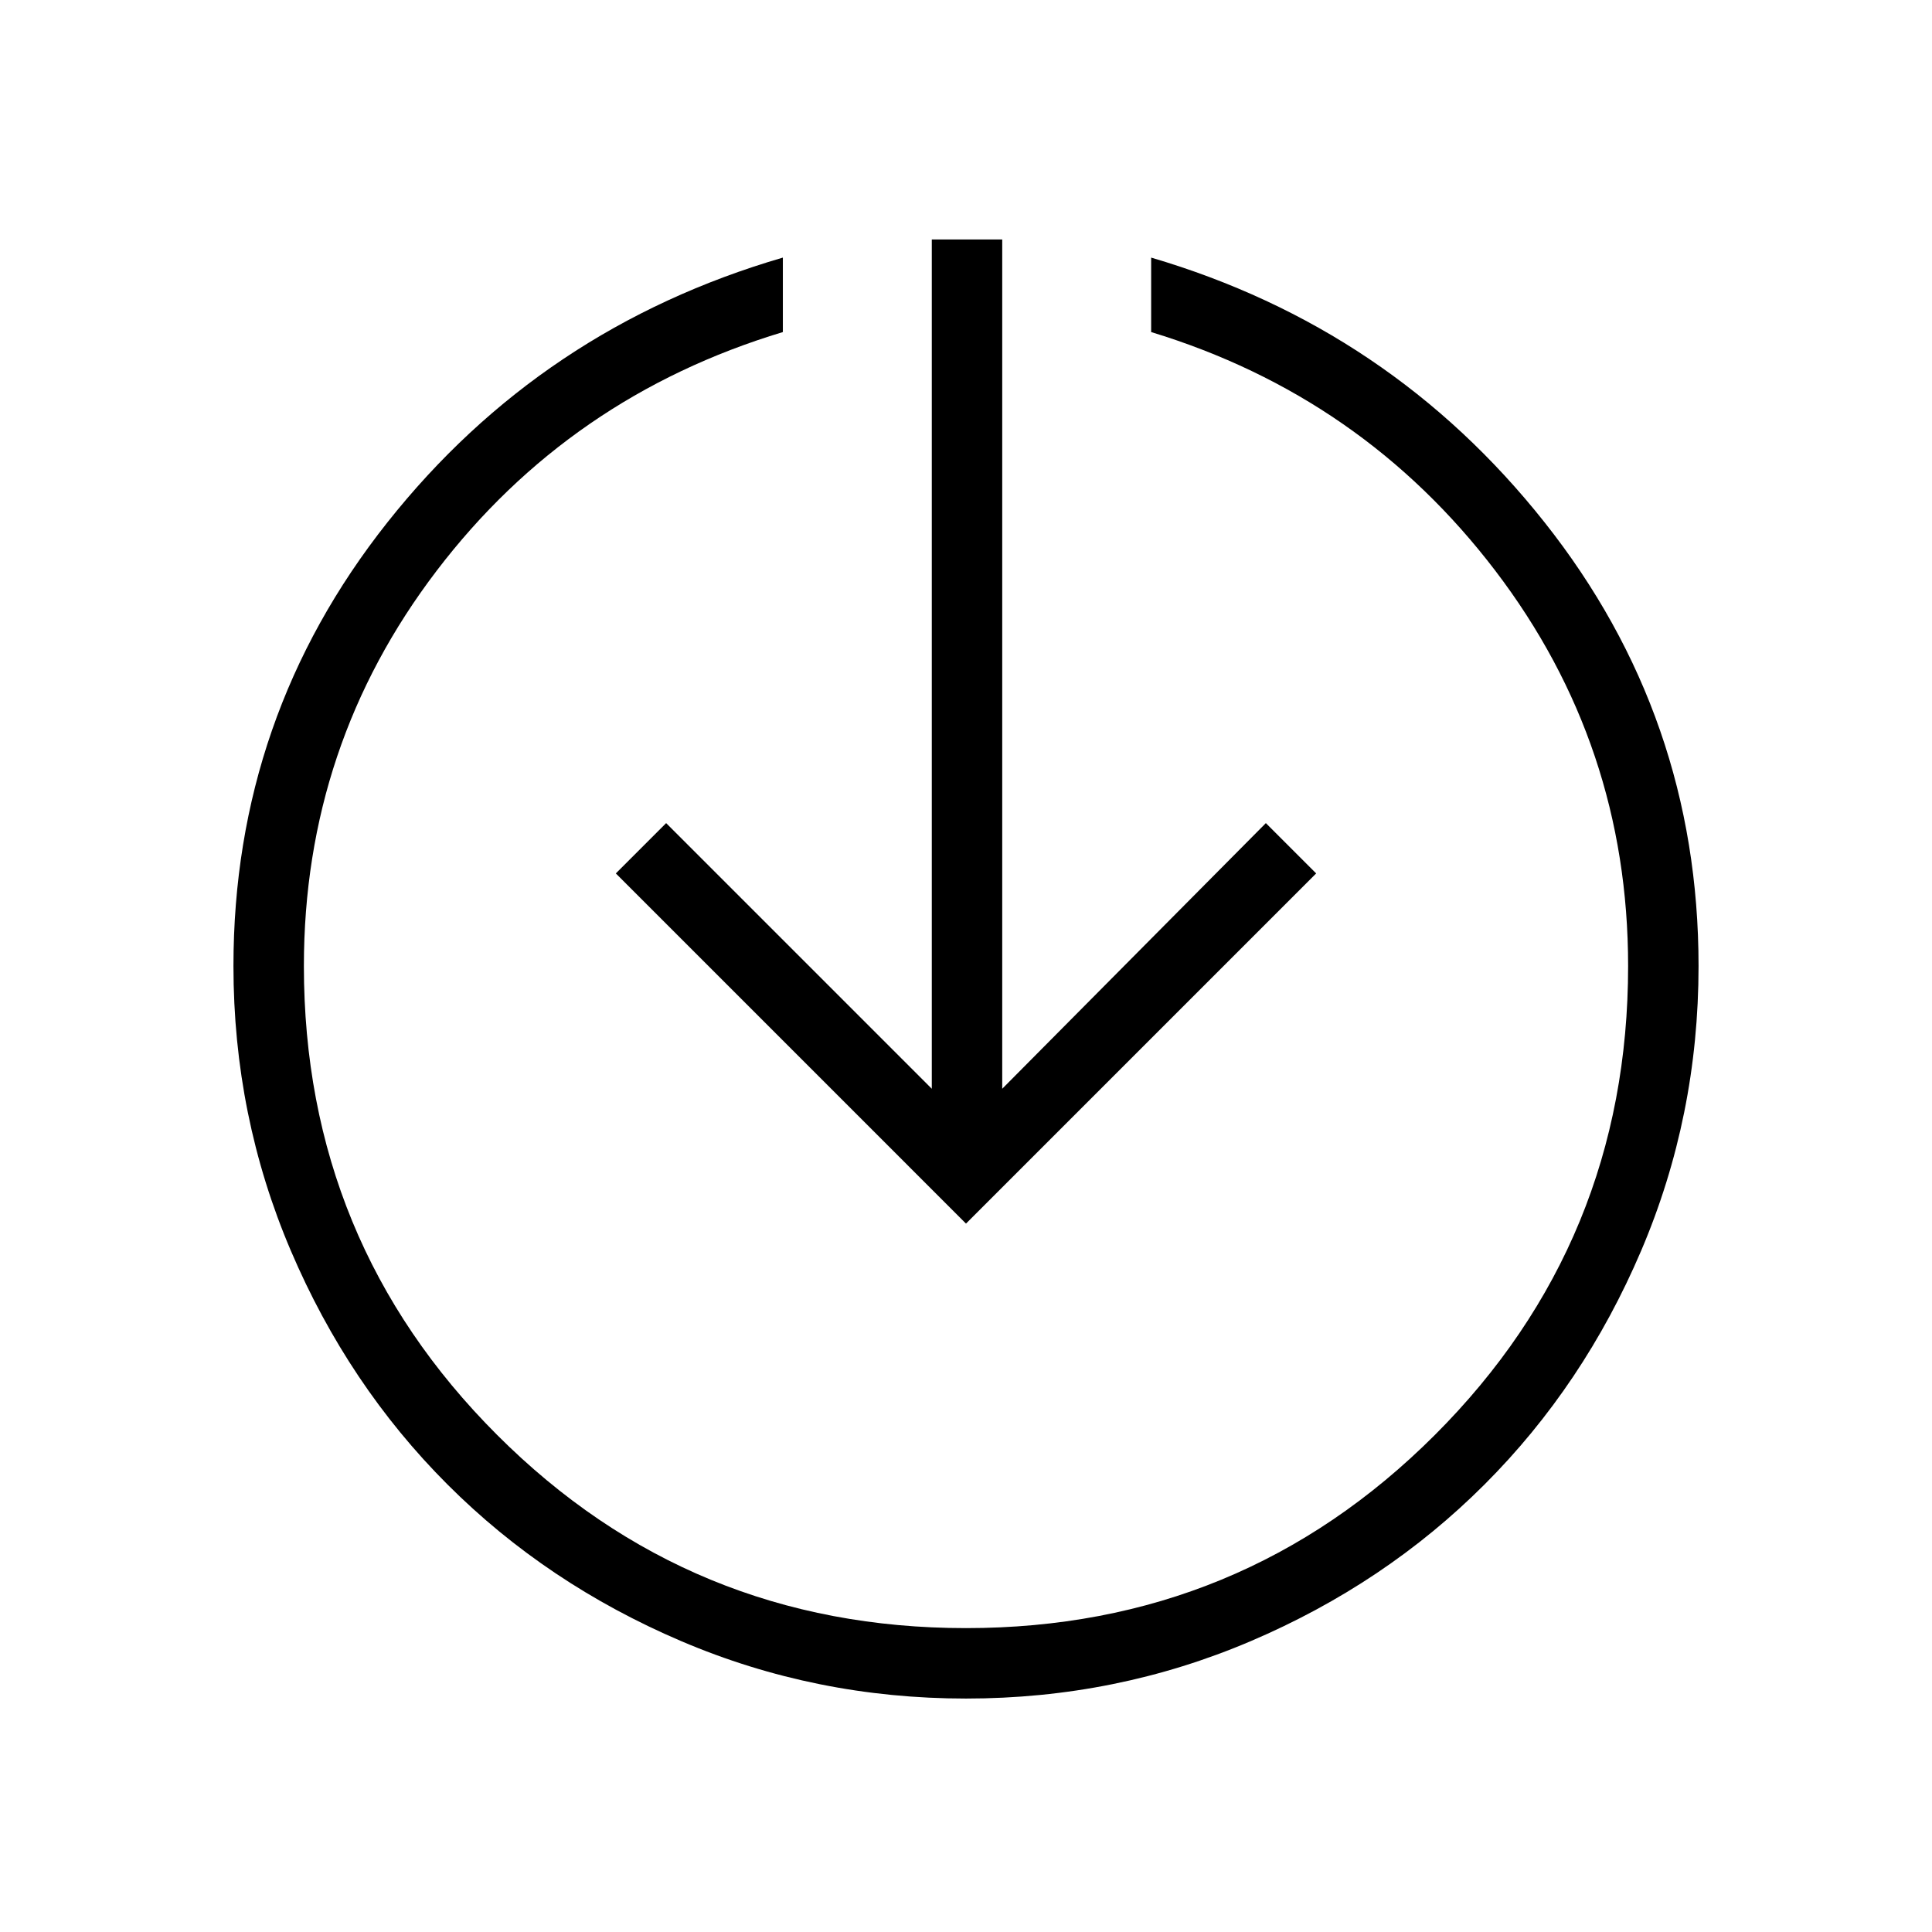 <svg xmlns="http://www.w3.org/2000/svg" height="48" viewBox="0 -960 960 960" width="48"><path d="M480-116q-74.64 0-141.48-28.52-66.84-28.52-116.16-77.84-49.32-49.32-77.84-116.16Q116-405.36 116-480q0-123.85 76.5-220.43Q269-797 389-832v37q-106 32-172 118.57T151-480q0 137 96 233t233 96q137 0 233-96t96-233q0-109.86-66-196.43Q677-763 572-795v-37q119 35 195.5 131.57Q844-603.85 844-480q0 74.64-28.52 141.48-28.52 66.84-77.84 116.16-49.32 49.32-116.16 77.84Q554.64-116 480-116Zm0-236L306-526l25-25 132 132v-422h35v422l131-132 25 25-174 174Z"/></svg>